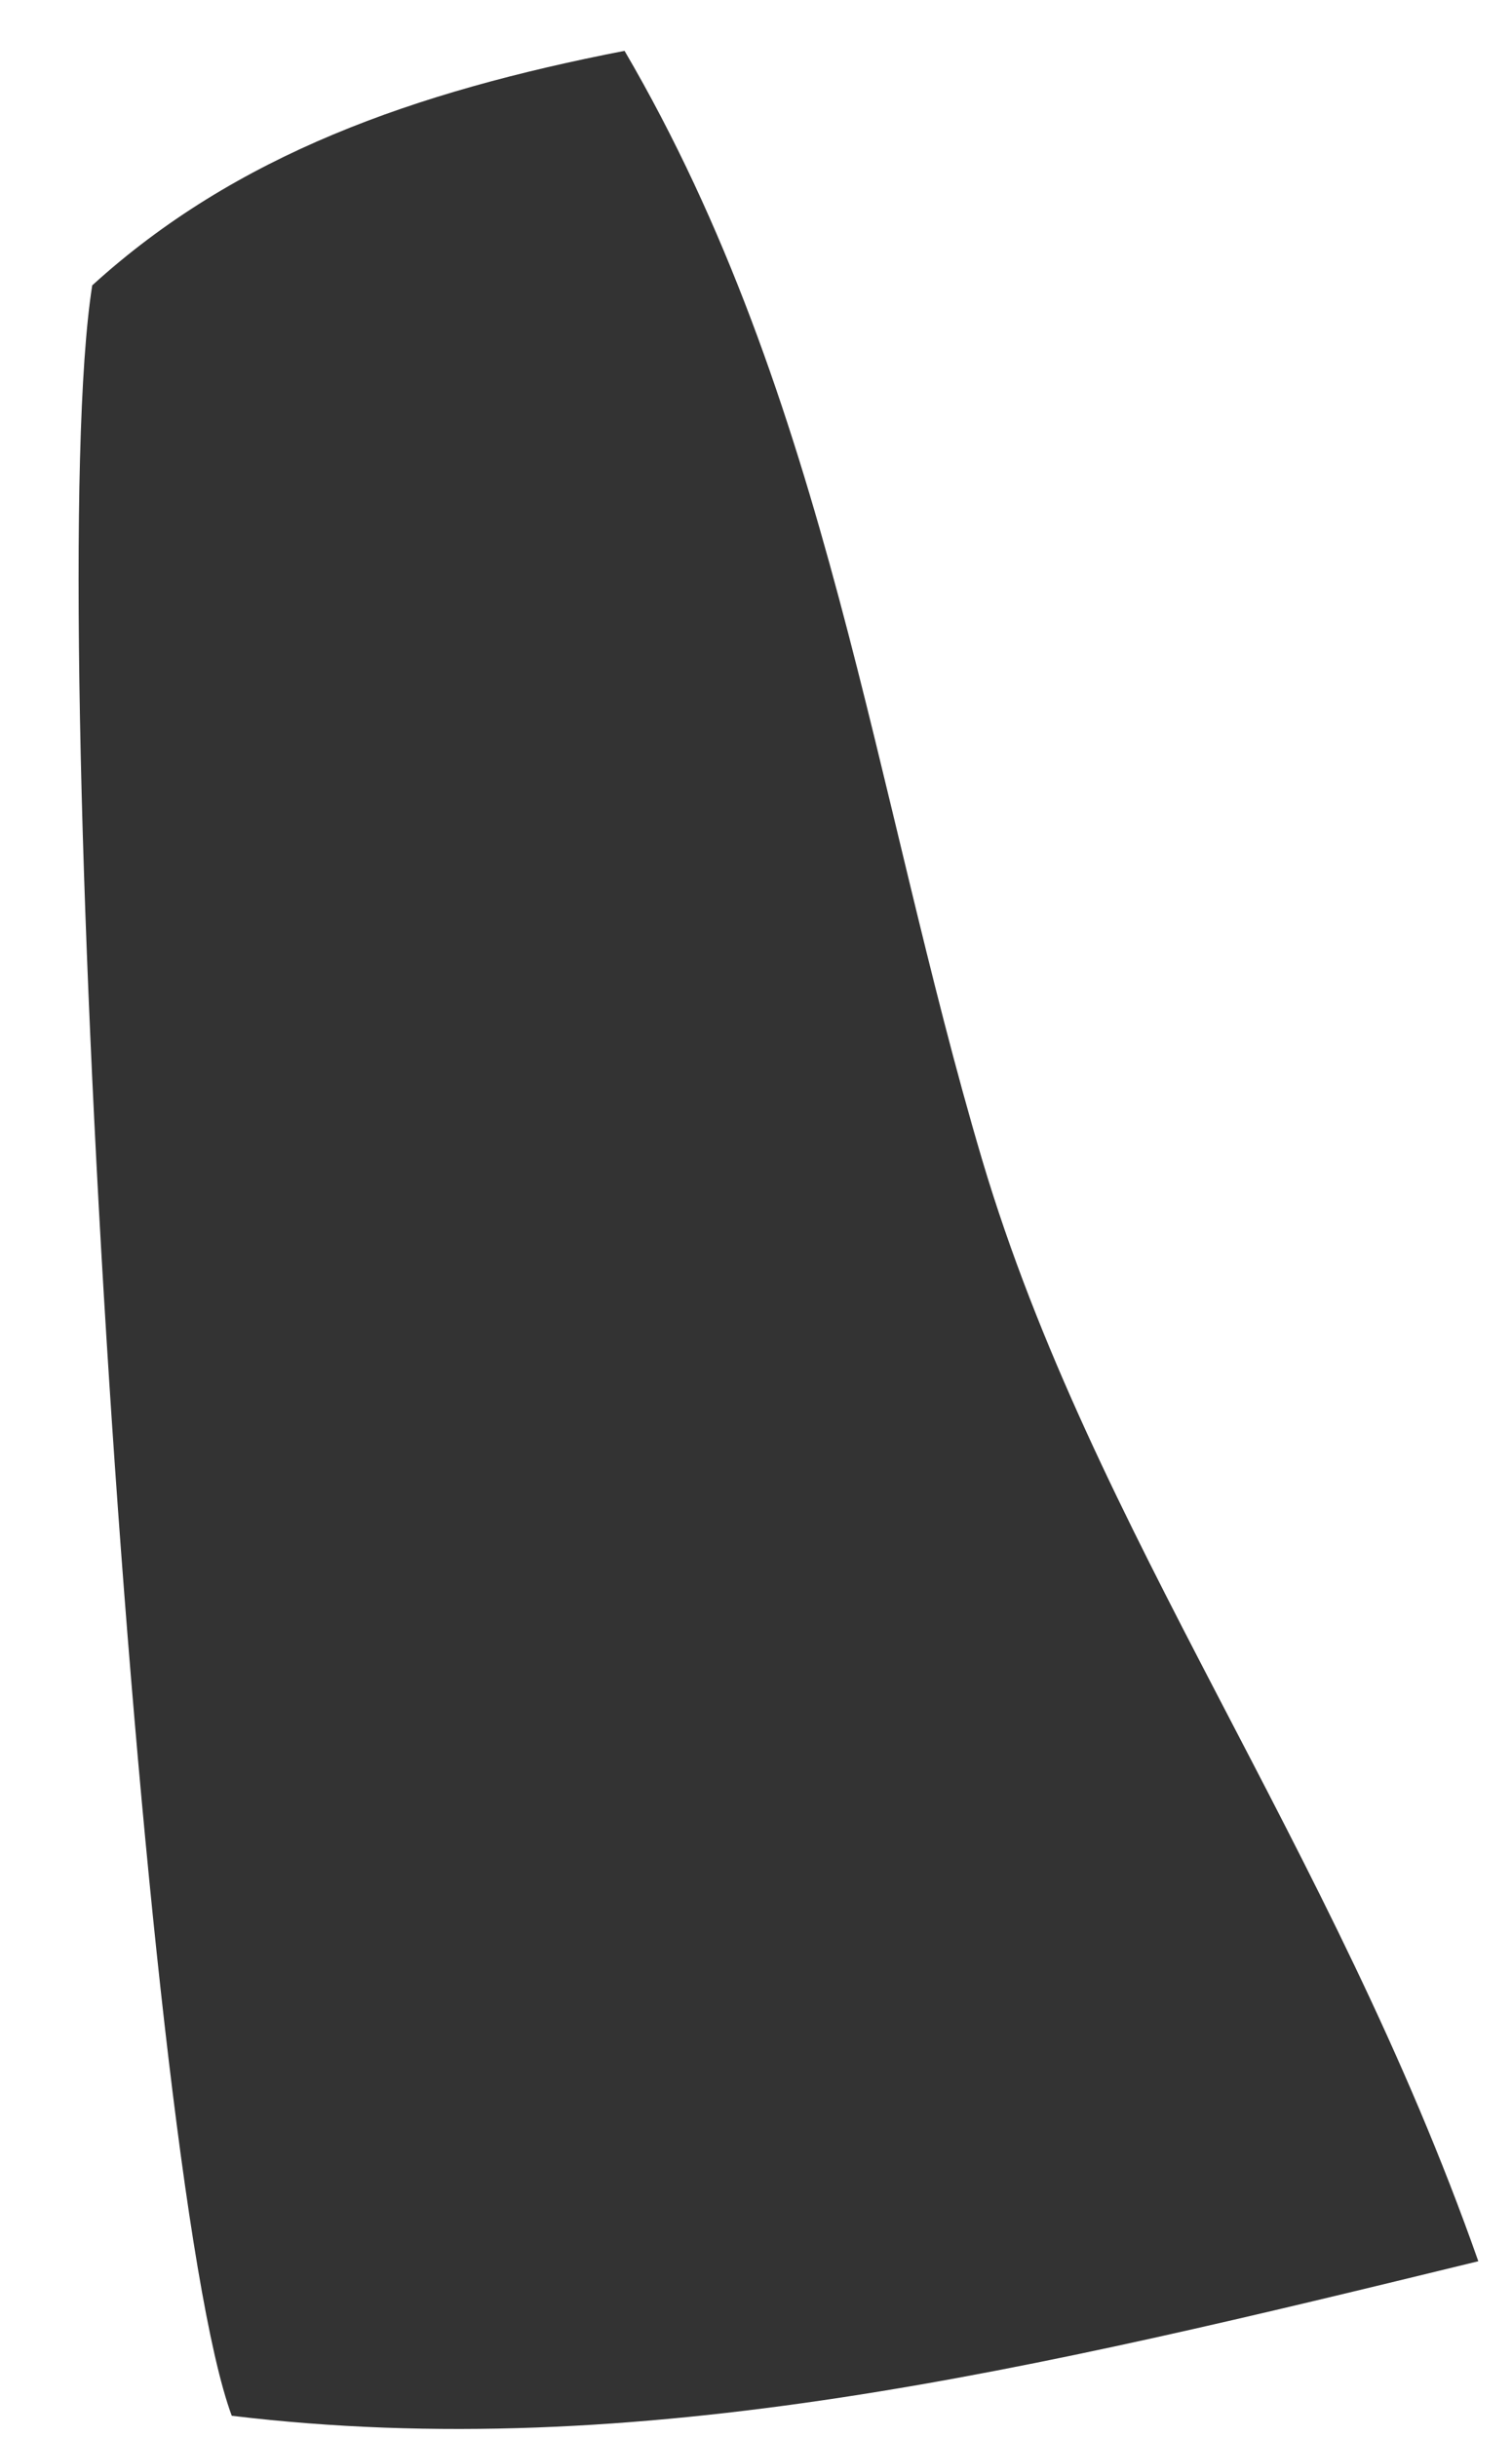 <svg xmlns="http://www.w3.org/2000/svg" width="18" height="29" viewBox="0 0 18 29" fill="none"><path d="M17.599 26.91C12.314 28.198 7.615 29.332 2.759 28.749C1.679 25.841 0.497 7.199 1.098 3.396C2.806 1.841 4.935 1.091 7.435 0.605C9.861 4.749 10.399 9.443 11.694 13.808C13.016 18.251 15.851 21.941 17.599 26.91Z" fill="#333333"></path></svg>